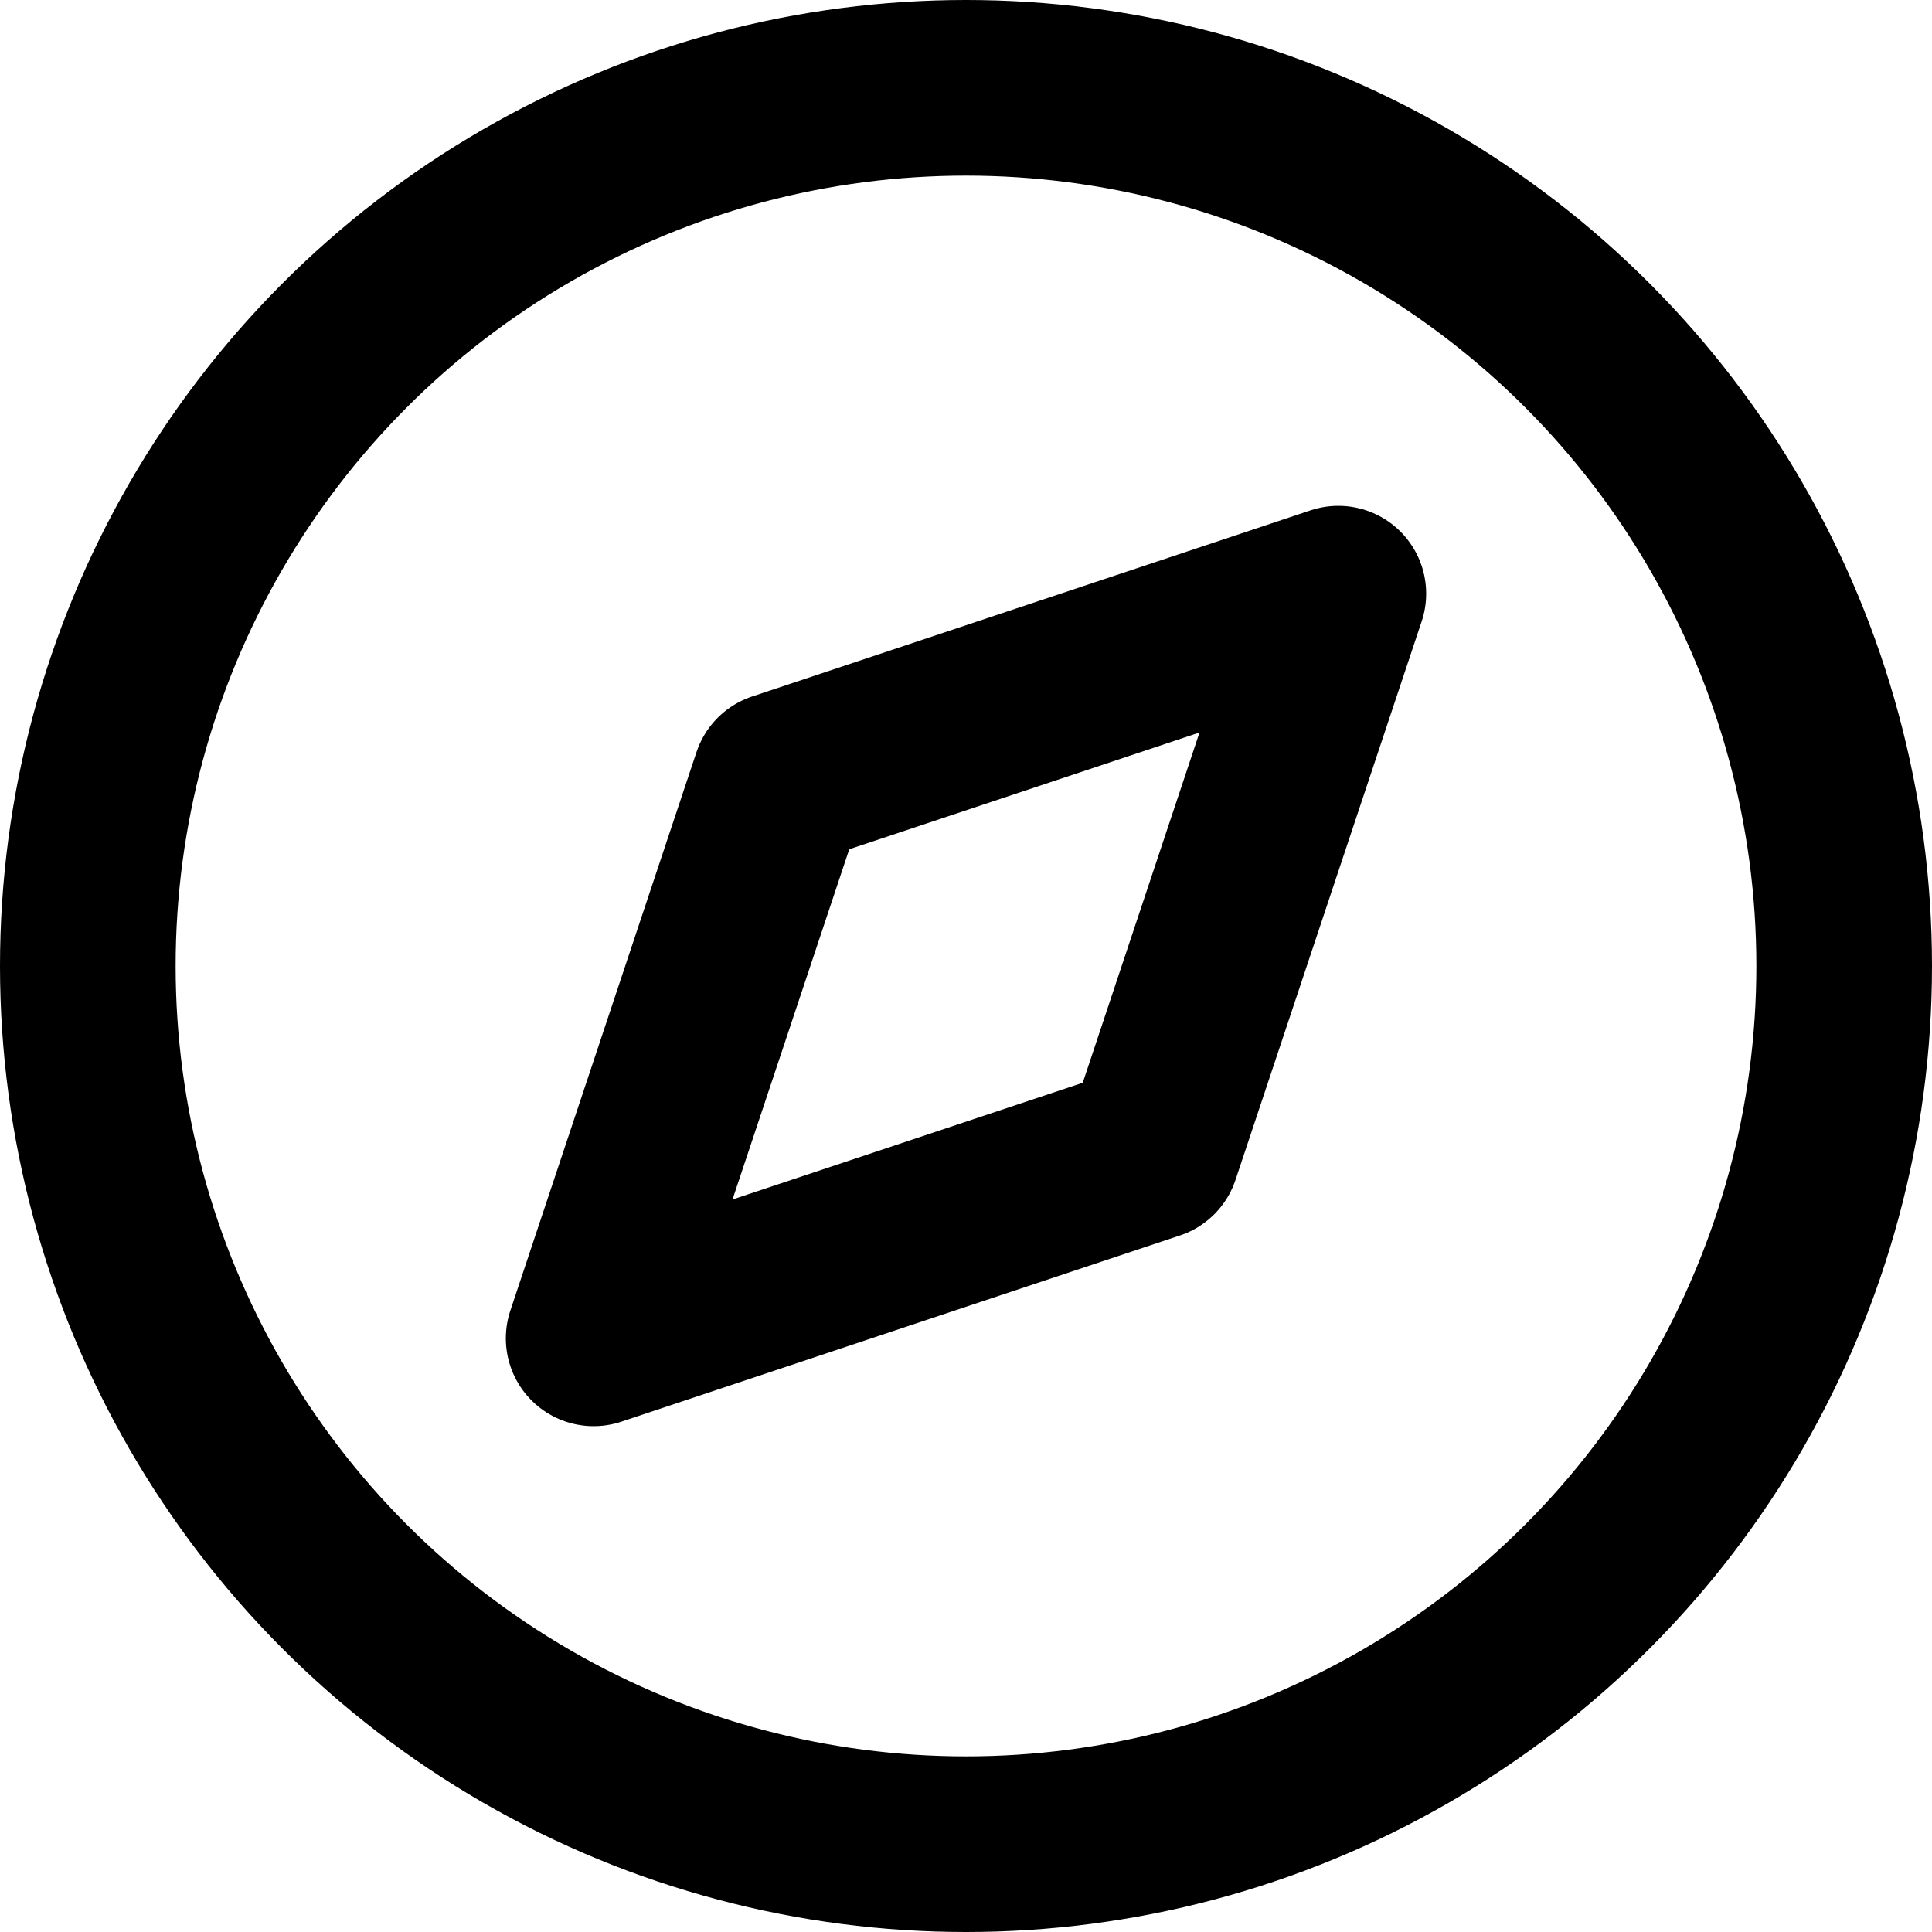<?xml version="1.0" encoding="UTF-8"?>
<svg width="22px" height="22px" viewBox="0 0 22 22" version="1.1" xmlns="http://www.w3.org/2000/svg" xmlns:xlink="http://www.w3.org/1999/xlink">
    <title>compass</title>
    <g id="Icons" stroke="none" stroke-width="1" fill="none" fill-rule="evenodd" stroke-linecap="round" stroke-linejoin="round">
        <g id="feather-icon" transform="translate(-31, -248)" stroke="#000000" stroke-width="2">
            <g id="compass" transform="translate(32, 249)">
                <circle id="Oval" cx="10" cy="10" r="10"></circle>
                <polygon id="Shape" points="14.24 5.76 12.12 12.12 5.76 14.24 7.88 7.88"></polygon>
            </g>
        </g>
    </g>
</svg>